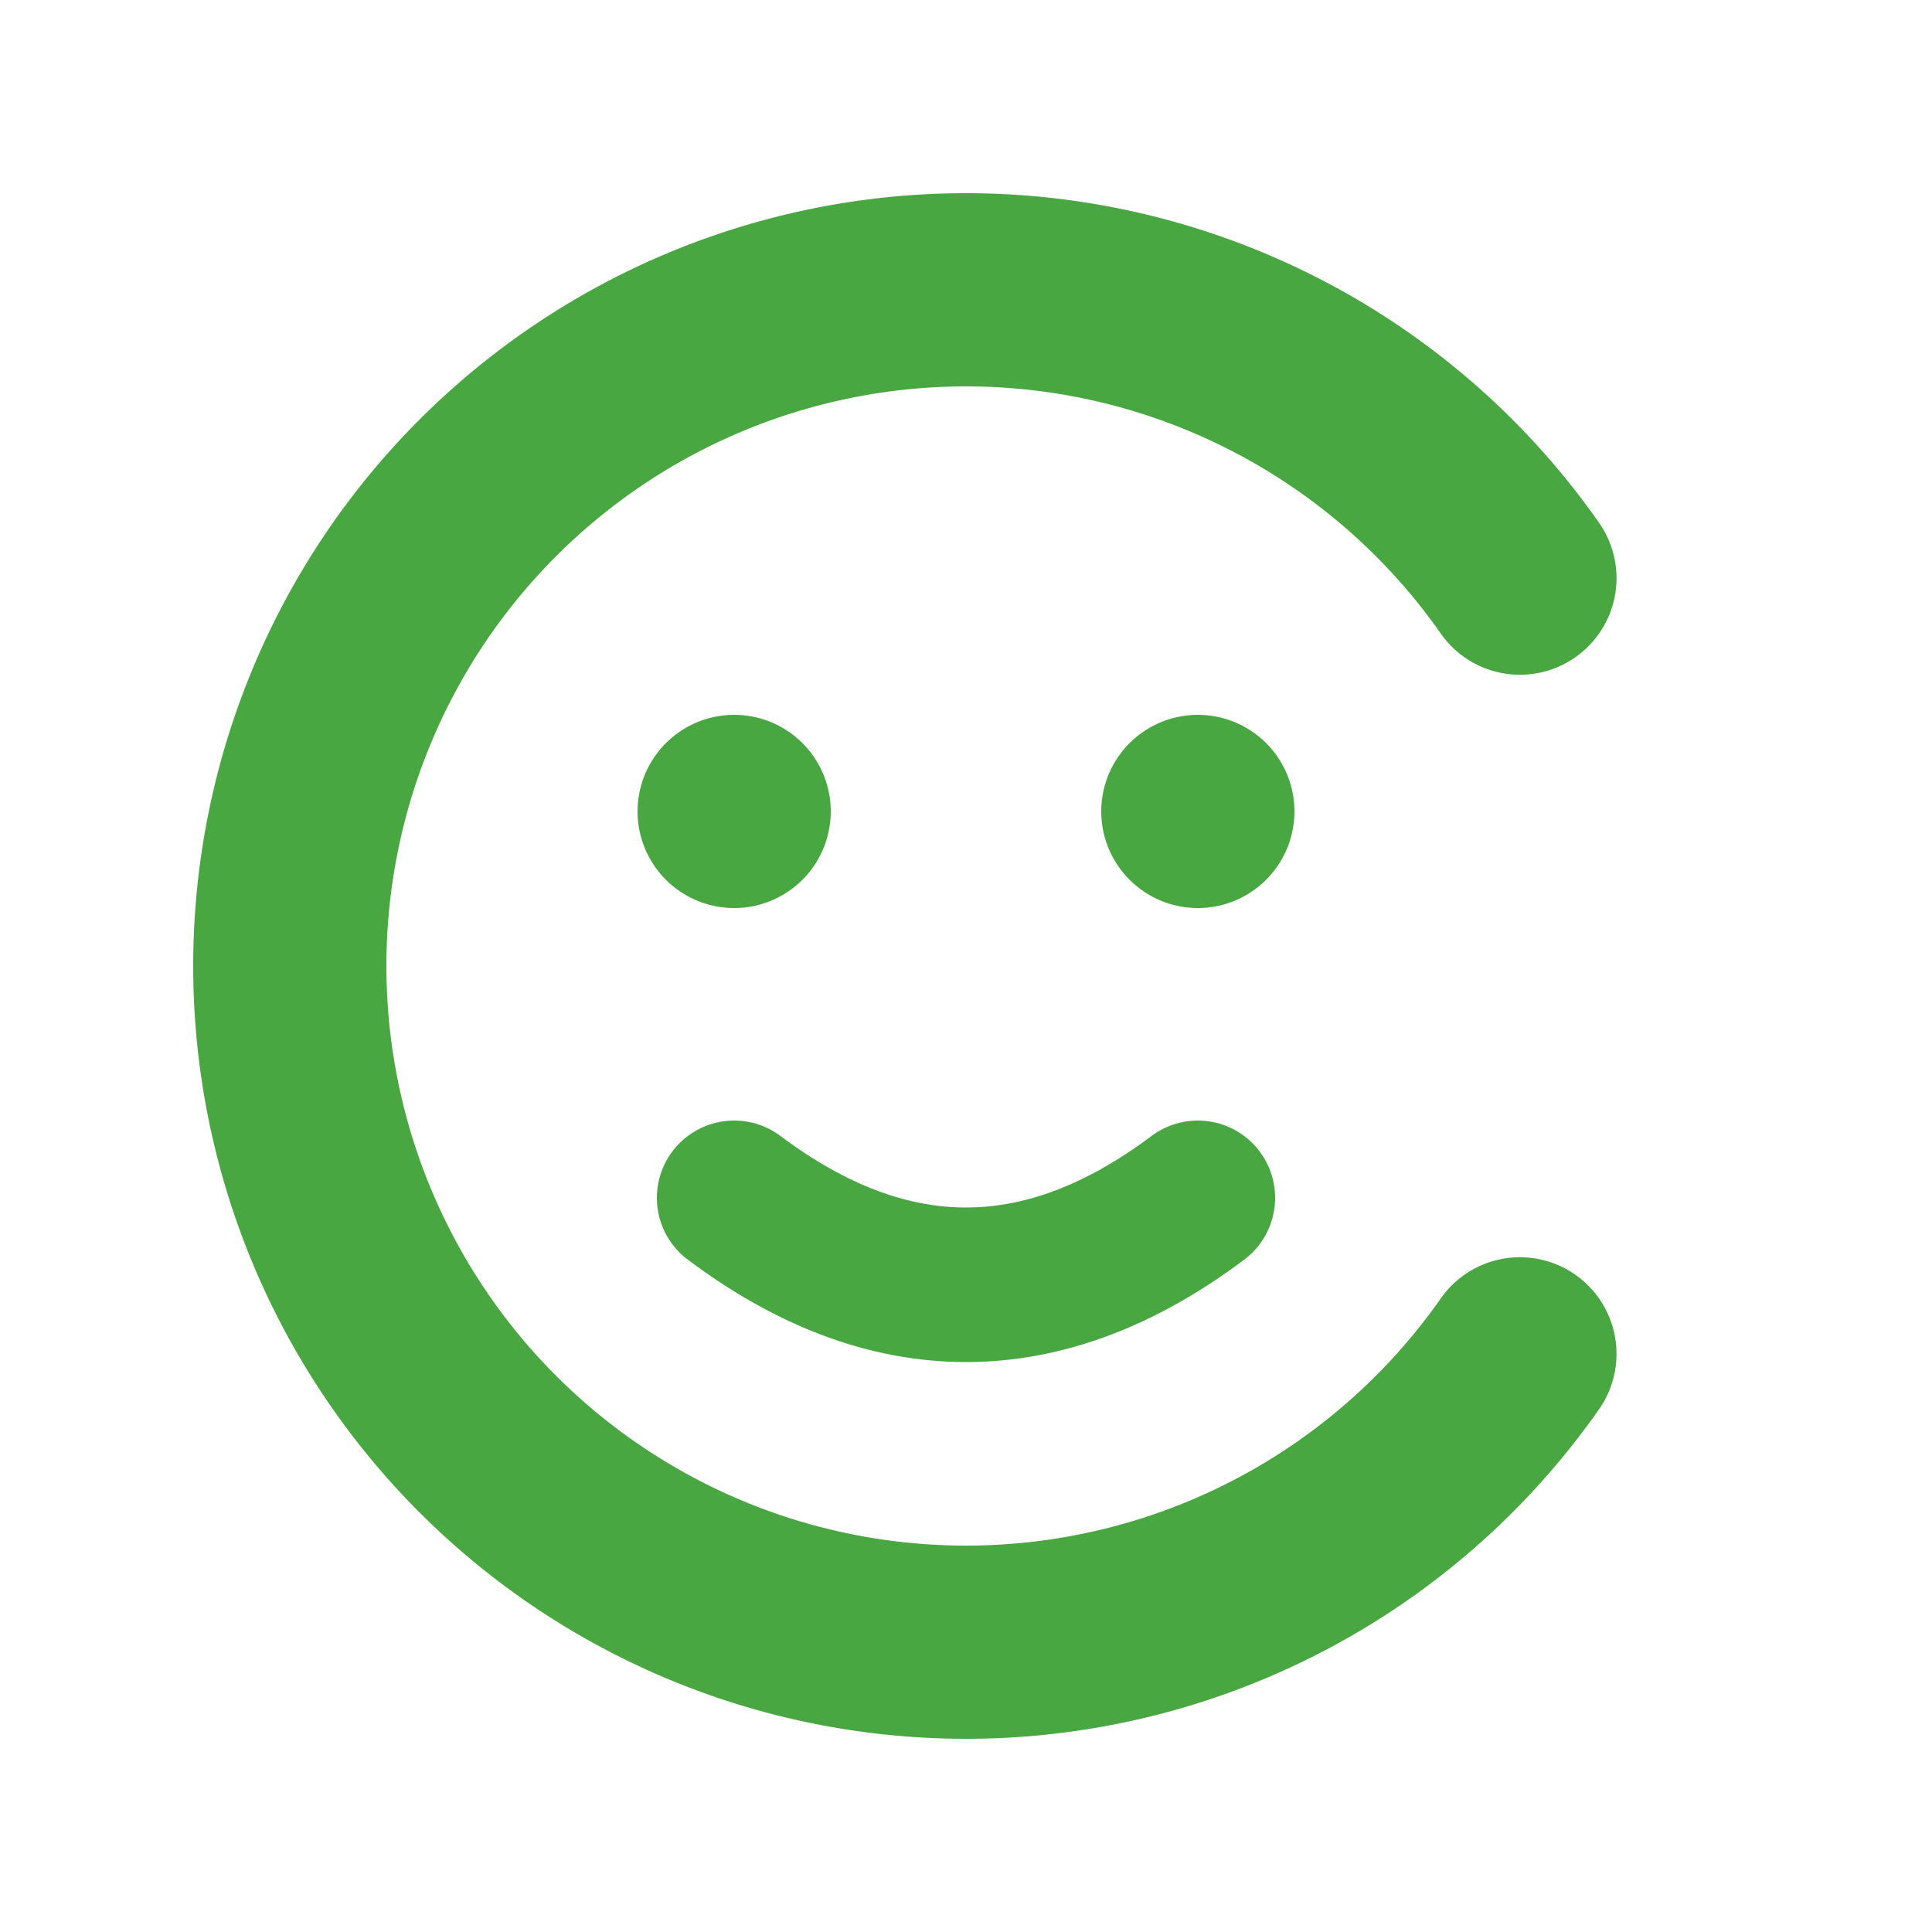 <?xml version="1.0" encoding="UTF-8" standalone="no"?>
<svg height="500" width="500" xmlns="http://www.w3.org/2000/svg">
   <defs id="defs2" />
   <g fill="none" stroke="#48a741" stroke-width="50" stroke-linecap="round" stroke-linejoin="round">
      <path 
         d="M 393.352,350.376 A 175,175 0 0 1 197.376,416.9 175,175 0 0 1 75,250 175,175 0 0 1 197.376,83.1 175,175 0 0 1 393.352,149.624" />
      <path d="m 310,210 0,0" />
      <path d="m 190,210 0,0" />
      <path style="stroke-width:40" d="m 310,310 c -40,30 -80,30 -120,0" />
   </g>
</svg>